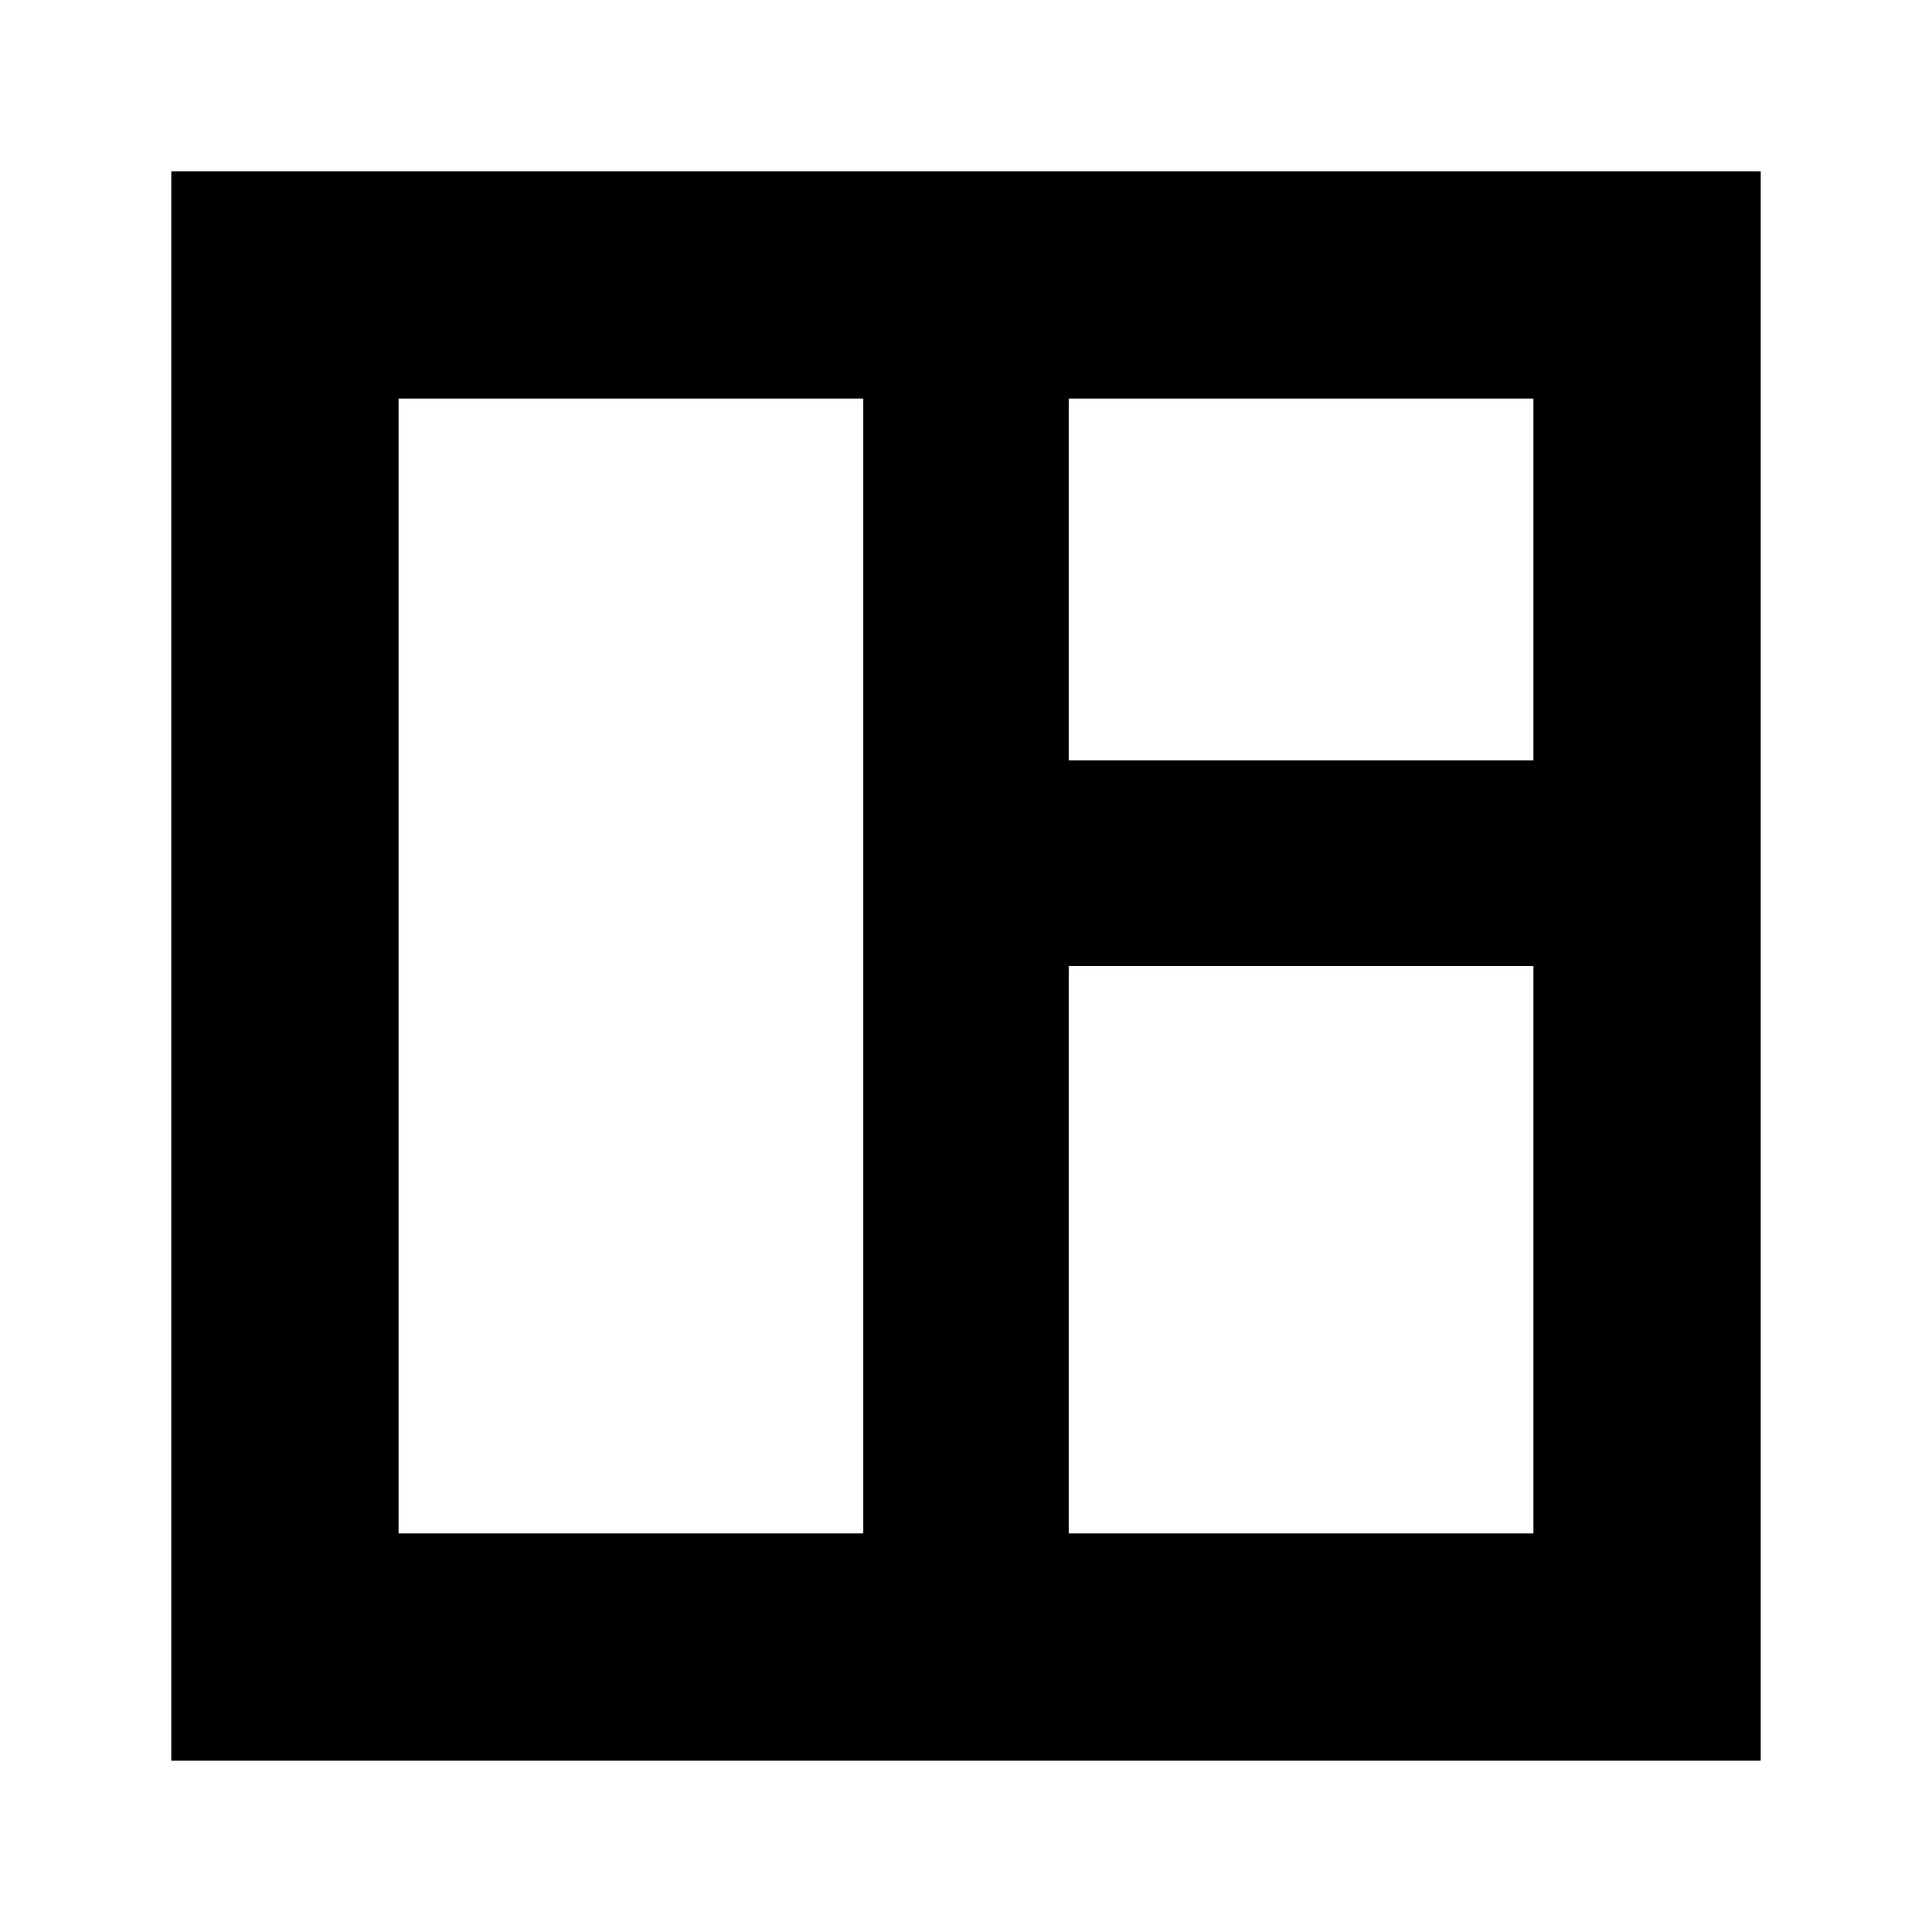 <svg xmlns="http://www.w3.org/2000/svg" height="24" width="24"><path d="M2.125 21.875V2.125H21.875V21.875ZM4.95 19.05H10.725V4.95H4.95ZM13.275 19.05H19.05V12H13.275ZM13.275 9.45H19.05V4.95H13.275Z"/></svg>